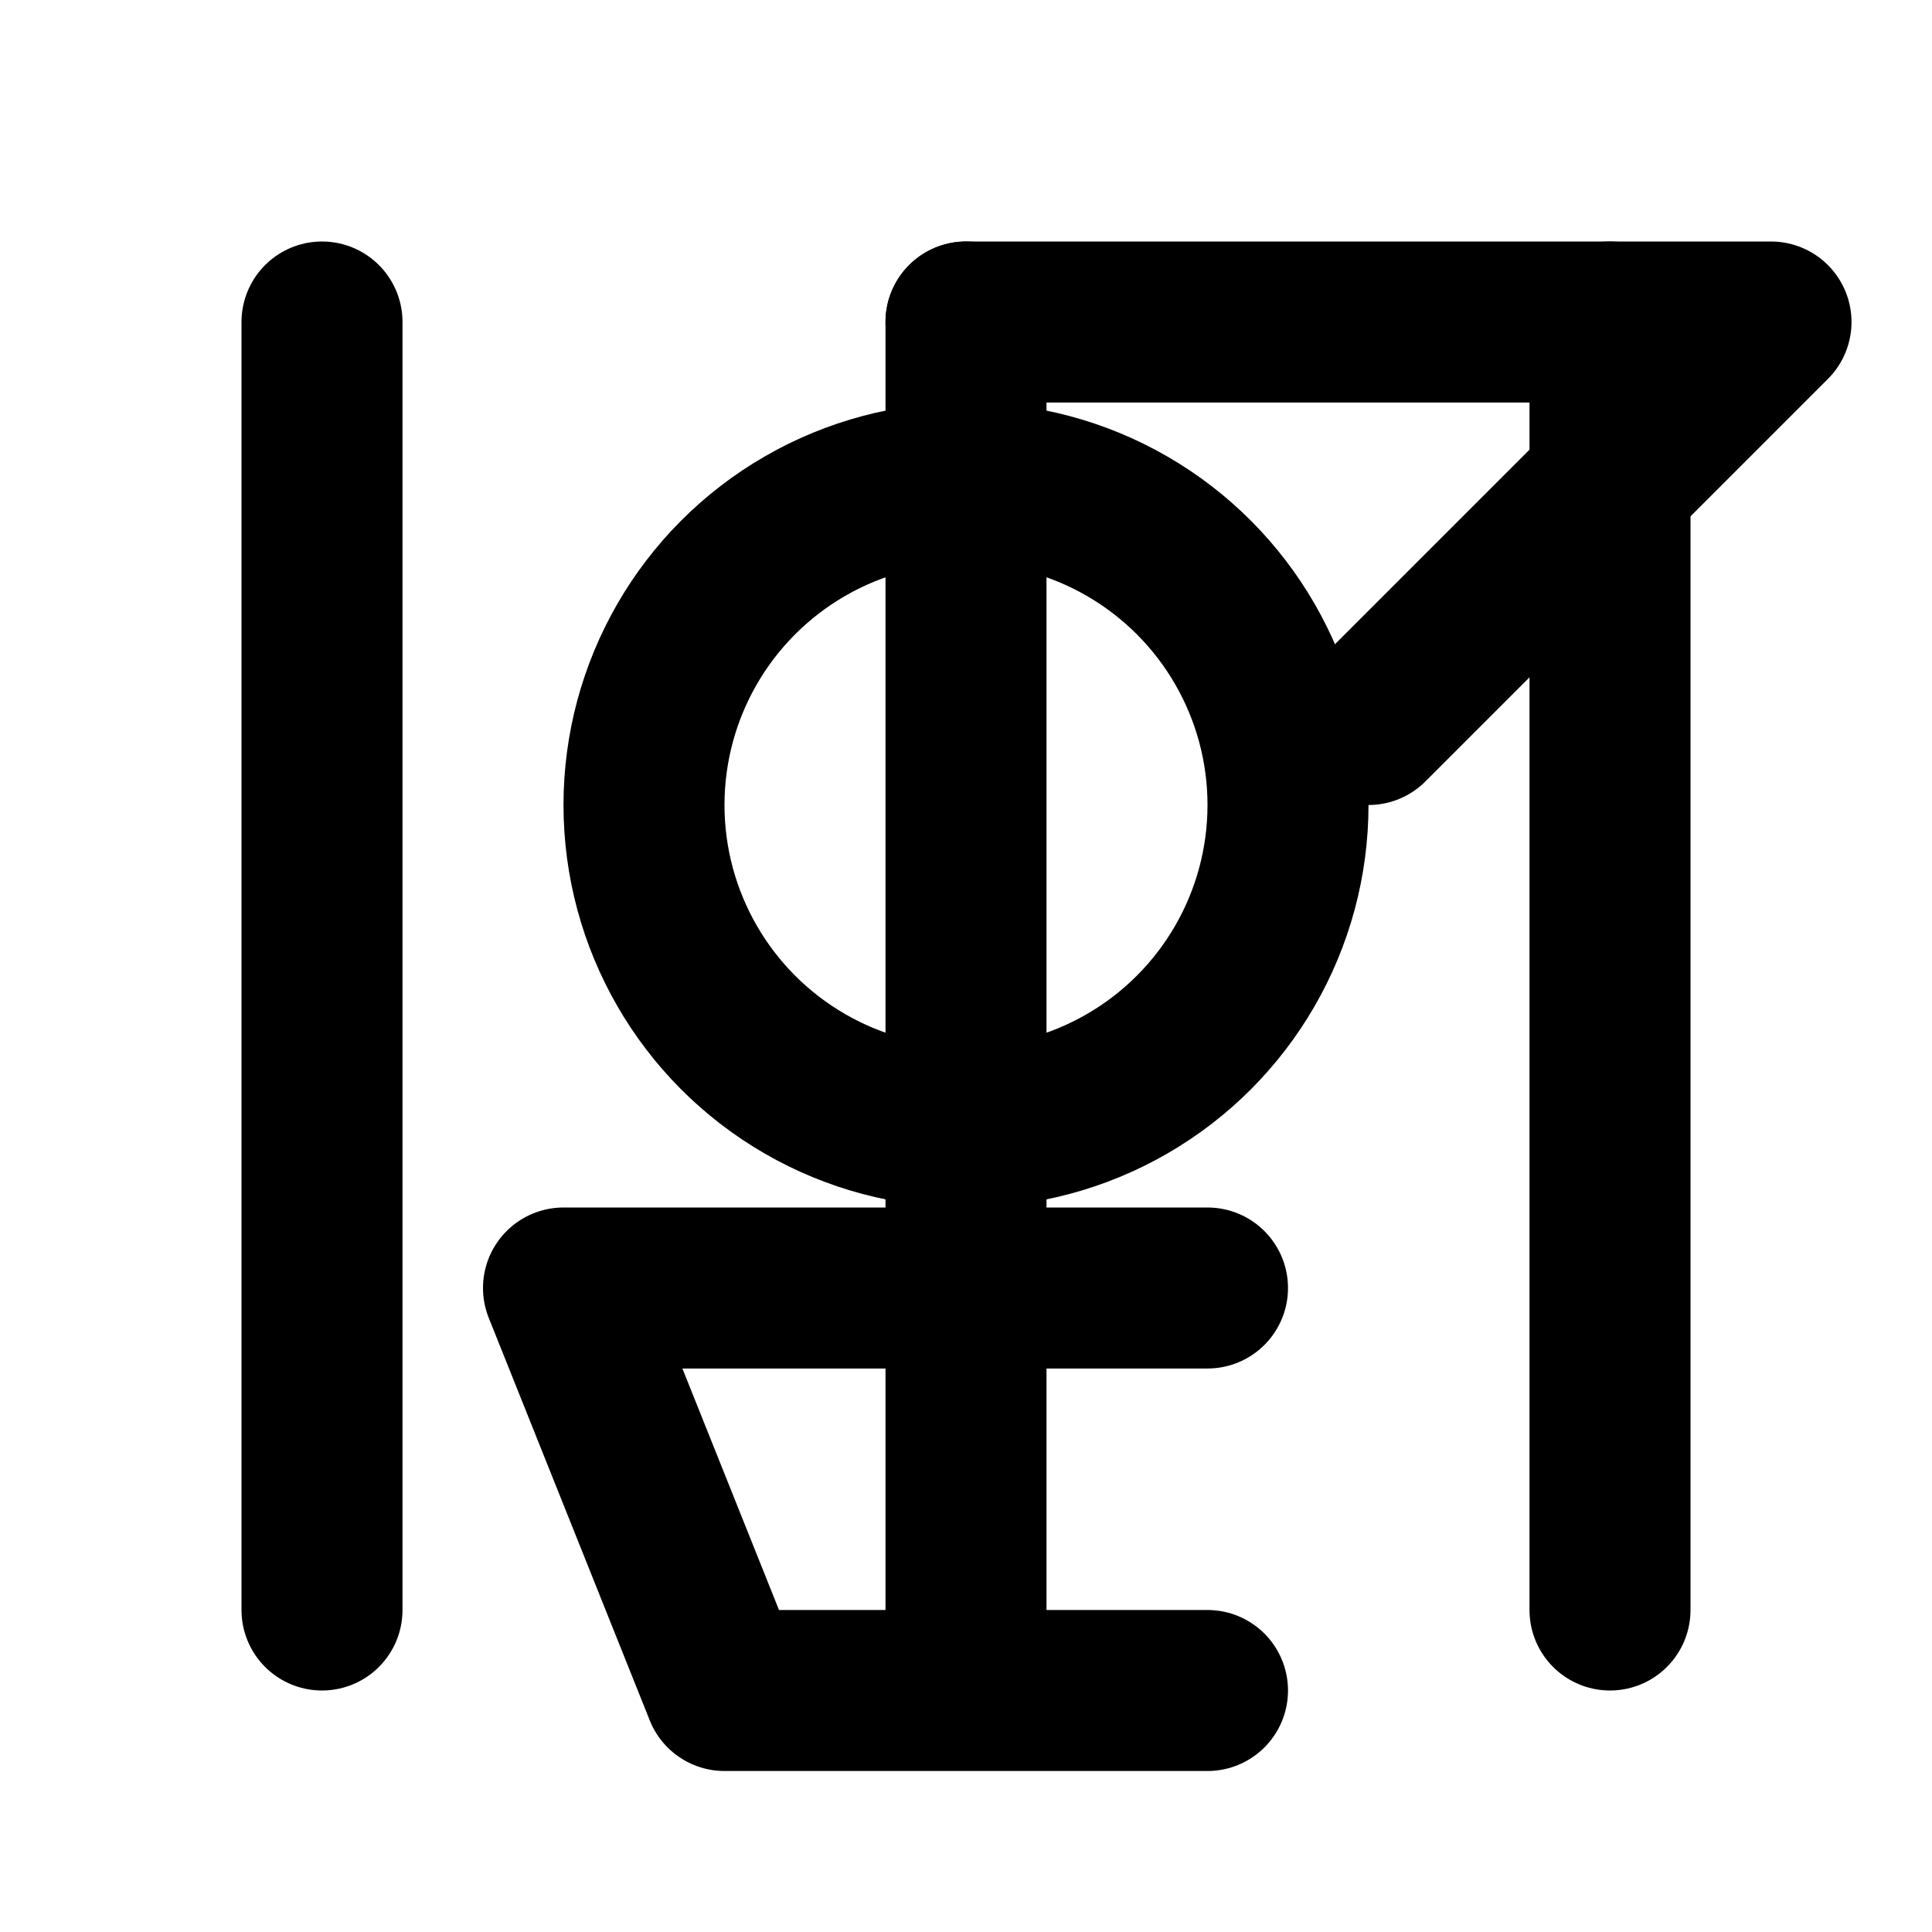 <svg xmlns="http://www.w3.org/2000/svg" viewBox="0 0 24 24" fill="none" stroke="currentColor" stroke-width="2" stroke-linecap="round" stroke-linejoin="round" class="icon icon-user-check">
  
  <path d="M4 4v16m8-16v16m8-16v16"></path>
  
  <circle cx="12" cy="10" r="4"></circle>

  <polyline points="15 21 9 21 7 16 15 16"></polyline>

  <polyline points="17 9 22 4 12 4"></polyline>
</svg>
